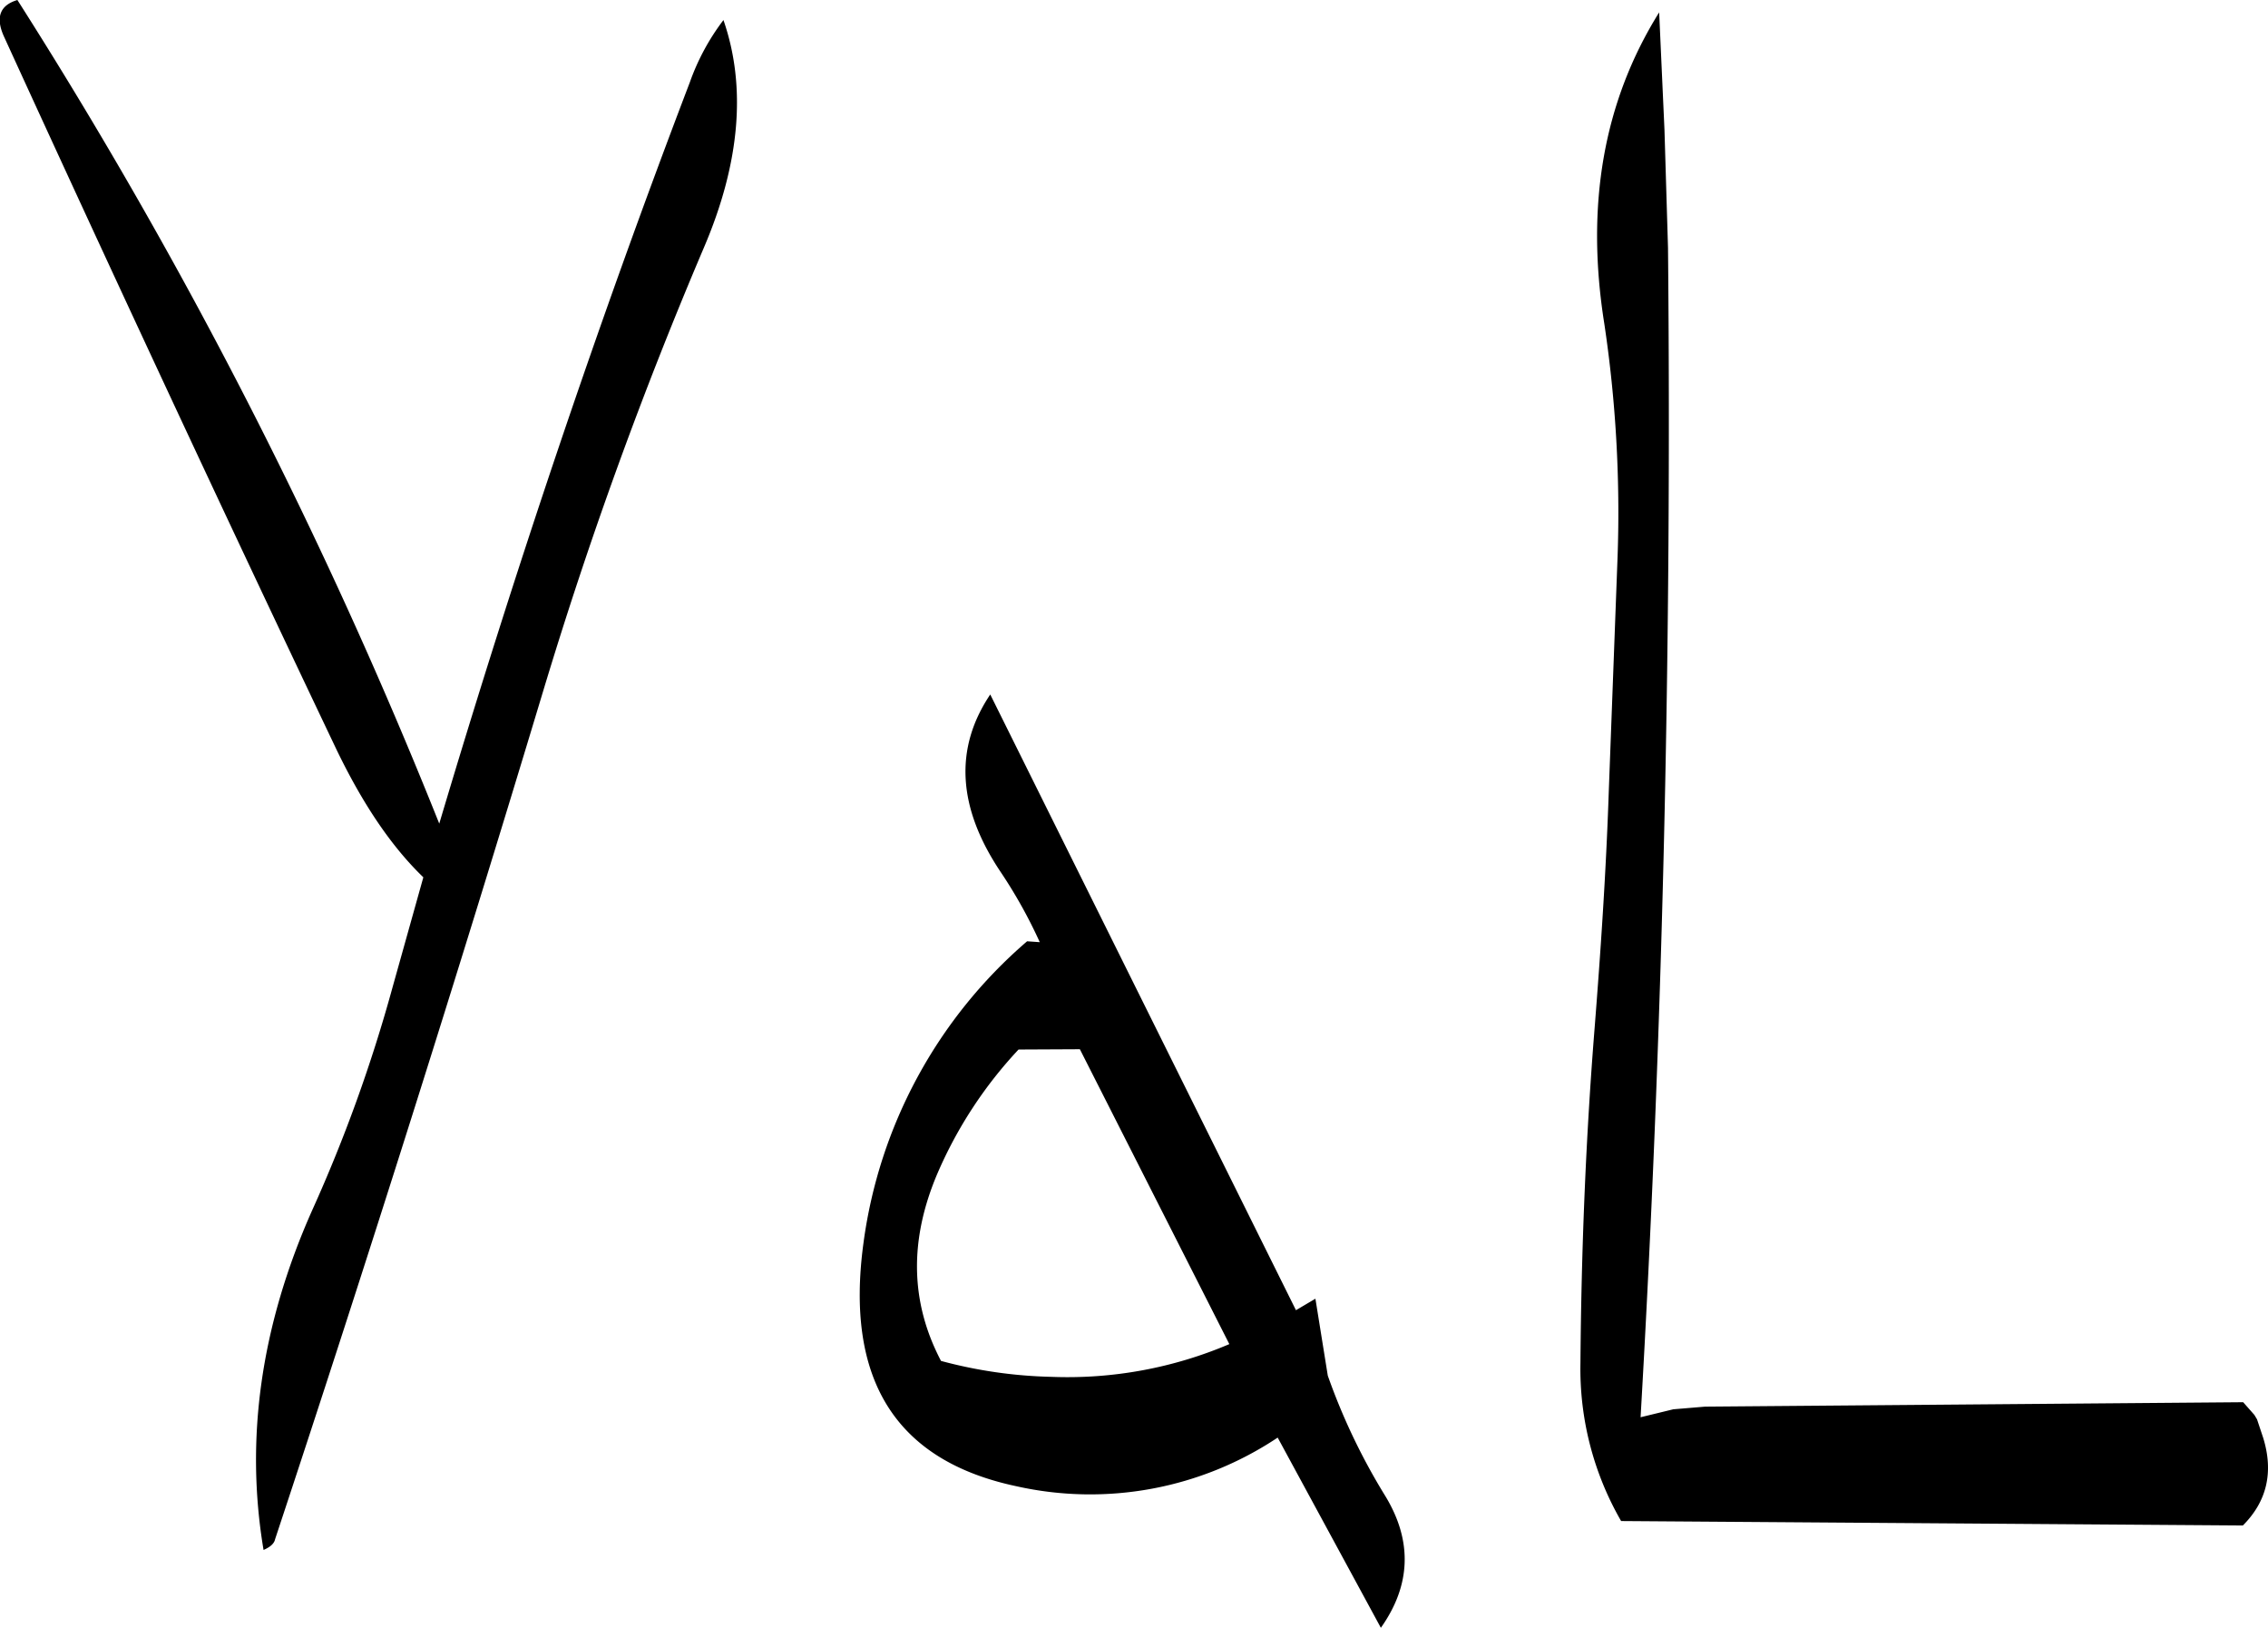 <svg id="Layer_1" data-name="Layer 1" xmlns="http://www.w3.org/2000/svg" viewBox="0 0 307.73 220.8"><defs><style>.cls-1{fill-rule:evenodd;}</style></defs><path class="cls-1" d="M296.16,335.52l20.28,40a56,56,0,0,1-24.12,4.44,62.88,62.88,0,0,1-15-2.16c-4.2-8-4.32-16.44-.48-25.44a58.26,58.26,0,0,1,11-16.8ZM289,320.88a65.37,65.37,0,0,0-22.2,40.92c-2.52,18.48,4.32,29.52,20.76,33A45.87,45.87,0,0,0,323,388.2l14,25.8c4.08-5.76,4.32-11.76.6-17.88a84.8,84.8,0,0,1-7.8-16.32l-1.68-10.44-2.64,1.56L284,287.4q-7.38,11,1.44,24.12a66.13,66.13,0,0,1,5.28,9.48ZM243.24,204.36c-12.6,33-23.88,66.6-34,100.56A671.8,671.8,0,0,0,152,193.2q-3.6,1.08-1.8,5c14.64,32,29.64,64.2,45.12,96.72,3.48,7.2,7.32,13,11.76,17.28l-4.2,15A205.06,205.06,0,0,1,192,357.36c-7,15.72-9.12,31.08-6.6,46.08.84-.36,1.44-.84,1.56-1.44q18.9-57.06,36.36-115a583.33,583.33,0,0,1,21.84-60.24c4.92-11.52,5.76-21.84,2.64-30.84A31,31,0,0,0,243.24,204.36Zm131.52-9.48c-7.56,12.12-10,26.16-7.44,42.24a172.9,172.9,0,0,1,1.8,31.56l-1.2,32c-.36,10.68-1.08,21.36-1.92,32-1.2,15-1.8,30.12-1.92,45.36a41.26,41.26,0,0,0,5.52,21.48l84.36.6c3.24-3.24,4.2-7.2,2.76-11.88l-.84-2.52-.36-.6L454,383.4l-73,.6-4.32.36-4.44,1.08q4.5-77.58,3.72-158.64l-.48-16Z" transform="translate(-149.64 -193.2)"/></svg>